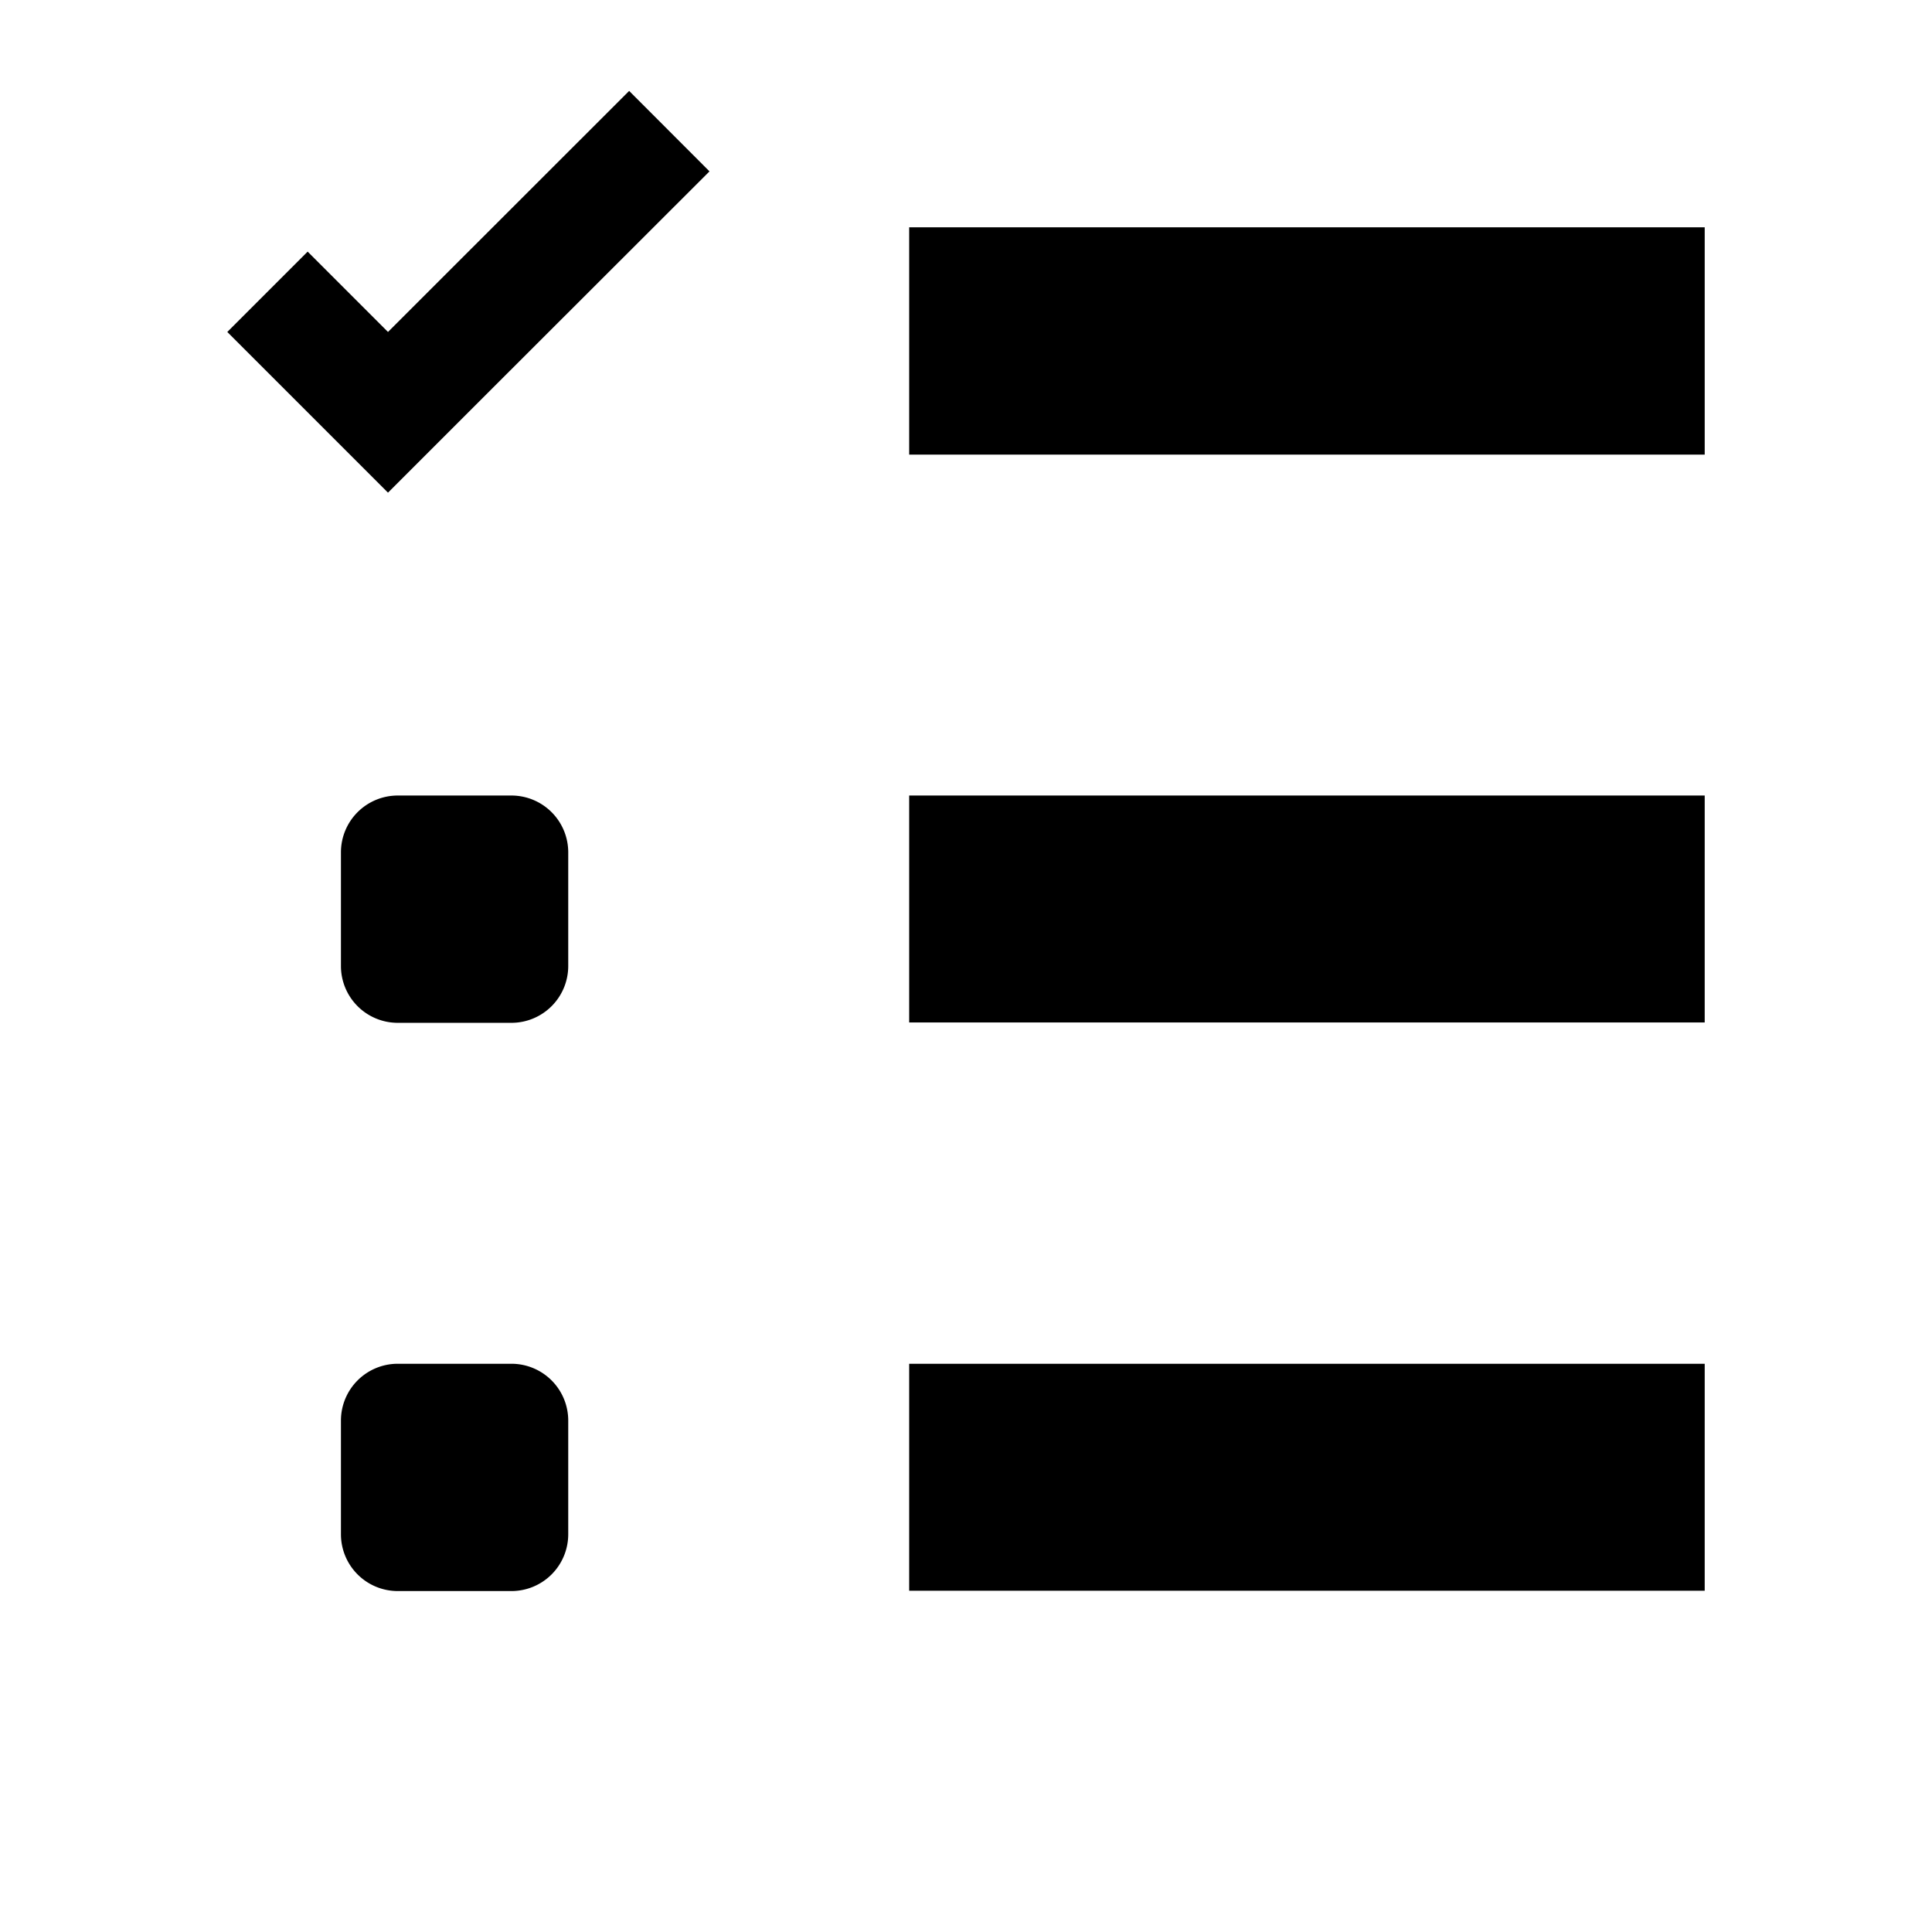 <svg xmlns="http://www.w3.org/2000/svg" viewBox="0 0 17 17"><path d="M15 2v2H8V2h7zM8 8.997h7V7H8v1.997zm0 5h7V12H8v1.997zM4.5 7h-1a.5.5 0 0 0-.5.5v1a.5.5 0 0 0 .5.5h1a.5.5 0 0 0 .5-.5v-1a.5.5 0 0 0-.5-.5zm0 5h-1a.5.5 0 0 0-.5.5v1a.5.5 0 0 0 .5.5h1a.5.5 0 0 0 .5-.5v-1a.5.5 0 0 0-.5-.5zM3.414 2.921l-.707-.707L2 2.921l.707.707.707.707.707-.707 2.122-2.12L5.536.8 3.414 2.921z"/></svg>